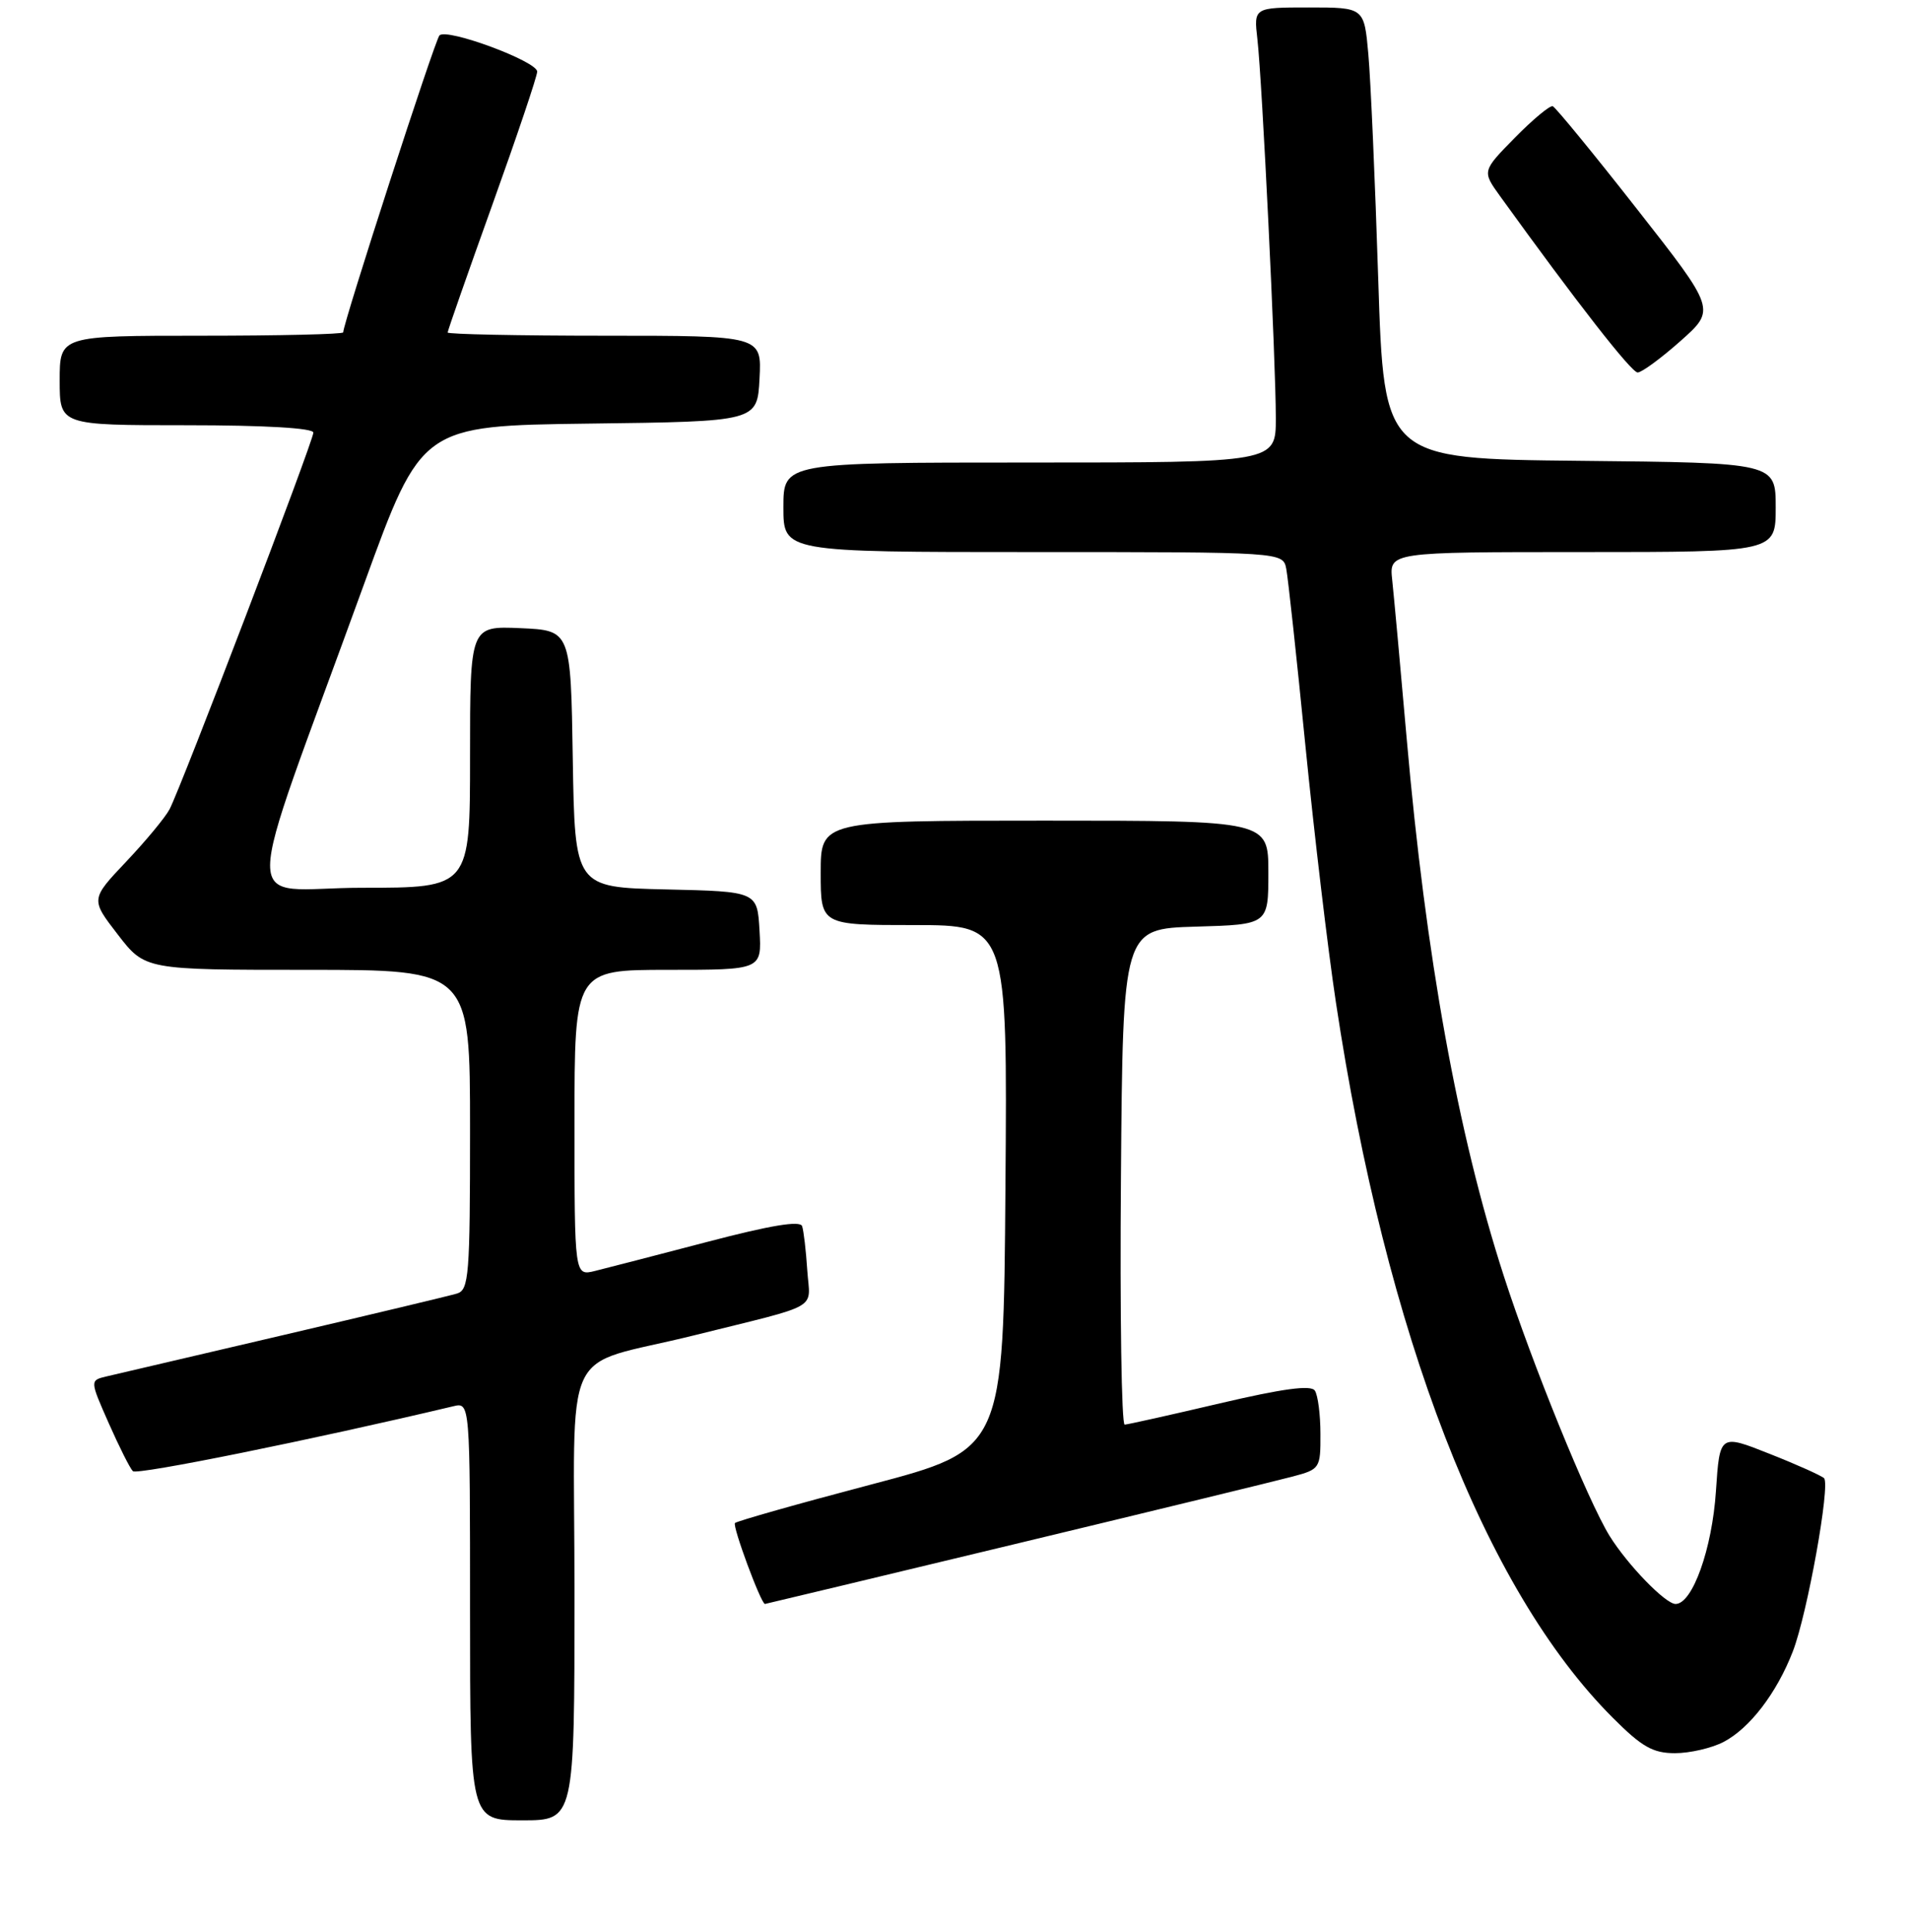 <?xml version="1.0" encoding="UTF-8" standalone="no"?>
<!DOCTYPE svg PUBLIC "-//W3C//DTD SVG 1.1//EN" "http://www.w3.org/Graphics/SVG/1.1/DTD/svg11.dtd" >
<svg xmlns="http://www.w3.org/2000/svg" xmlns:xlink="http://www.w3.org/1999/xlink" version="1.1" viewBox="0 0 256 259">
 <g >
 <path fill="currentColor"
d=" M 77.00 213.54 C 77.00 178.90 74.86 183.51 93.00 179.00 C 110.33 174.69 108.56 175.70 108.20 170.28 C 108.03 167.65 107.72 164.99 107.51 164.36 C 107.26 163.58 103.28 164.24 94.82 166.46 C 88.05 168.23 81.26 169.99 79.75 170.36 C 77.00 171.04 77.00 171.04 77.00 150.52 C 77.00 130.00 77.00 130.00 89.55 130.00 C 102.10 130.00 102.10 130.00 101.80 124.75 C 101.50 119.50 101.50 119.50 89.27 119.22 C 77.05 118.94 77.05 118.94 76.77 101.72 C 76.50 84.50 76.50 84.50 69.75 84.20 C 63.00 83.91 63.00 83.91 63.00 101.45 C 63.00 119.00 63.00 119.00 48.52 119.00 C 32.07 119.00 32.03 124.47 48.80 78.28 C 56.50 57.07 56.50 57.07 79.00 56.78 C 101.50 56.50 101.50 56.50 101.80 50.75 C 102.10 45.00 102.10 45.00 81.05 45.00 C 69.47 45.00 60.00 44.80 60.00 44.57 C 60.00 44.33 62.70 36.61 66.00 27.42 C 69.30 18.22 72.00 10.21 72.00 9.60 C 72.00 8.22 59.86 3.72 58.90 4.75 C 58.28 5.40 46.00 43.30 46.00 44.55 C 46.00 44.80 37.45 45.00 27.00 45.00 C 8.00 45.00 8.00 45.00 8.00 51.00 C 8.00 57.00 8.00 57.00 25.00 57.00 C 35.52 57.00 42.00 57.38 42.00 57.99 C 42.00 59.12 24.30 105.48 22.73 108.47 C 22.16 109.56 19.54 112.72 16.92 115.49 C 12.14 120.54 12.14 120.54 15.79 125.27 C 19.44 130.00 19.44 130.00 41.22 130.00 C 63.00 130.00 63.00 130.00 63.00 151.43 C 63.00 170.98 62.85 172.91 61.25 173.39 C 60.29 173.68 49.83 176.18 38.00 178.95 C 26.17 181.71 15.50 184.21 14.27 184.50 C 12.04 185.03 12.04 185.03 14.57 190.76 C 15.97 193.92 17.42 196.82 17.81 197.20 C 18.35 197.75 41.89 192.98 60.75 188.50 C 63.00 187.96 63.00 187.96 63.00 215.98 C 63.00 244.00 63.00 244.00 70.00 244.00 C 77.00 244.00 77.00 244.00 77.00 213.54 Z  M 231.00 233.50 C 234.51 231.68 238.14 226.94 240.30 221.35 C 242.24 216.33 245.35 199.02 244.48 198.14 C 244.13 197.80 240.85 196.32 237.17 194.87 C 230.50 192.22 230.50 192.22 229.99 199.86 C 229.48 207.62 226.84 215.00 224.58 215.00 C 223.22 215.00 218.14 209.75 215.73 205.87 C 212.83 201.17 205.35 182.79 201.55 171.01 C 195.38 151.94 191.09 128.15 188.54 99.00 C 187.70 89.38 186.82 79.81 186.60 77.75 C 186.19 74.00 186.19 74.00 212.10 74.00 C 238.00 74.00 238.00 74.00 238.00 68.02 C 238.00 62.03 238.00 62.03 211.75 61.77 C 185.50 61.50 185.50 61.50 184.73 37.50 C 184.31 24.30 183.71 10.69 183.40 7.25 C 182.84 1.00 182.84 1.00 175.44 1.00 C 168.04 1.00 168.04 1.00 168.53 5.25 C 169.17 10.83 171.00 48.44 171.00 56.05 C 171.00 62.00 171.00 62.00 138.00 62.00 C 105.00 62.00 105.00 62.00 105.00 68.00 C 105.00 74.00 105.00 74.00 138.48 74.00 C 171.96 74.00 171.96 74.00 172.40 76.25 C 172.64 77.49 173.80 88.17 174.97 100.00 C 176.15 111.83 177.98 127.28 179.05 134.34 C 185.77 178.94 198.97 213.06 216.16 230.25 C 220.06 234.16 221.54 235.00 224.50 235.00 C 226.48 235.00 229.40 234.33 231.00 233.50 Z  M 136.08 206.96 C 154.46 202.54 171.19 198.47 173.25 197.92 C 176.91 196.95 177.00 196.82 176.98 192.21 C 176.98 189.62 176.64 187.00 176.23 186.40 C 175.72 185.62 171.94 186.13 163.50 188.11 C 156.90 189.66 151.16 190.94 150.74 190.96 C 150.32 190.98 150.09 176.04 150.24 157.75 C 150.50 124.50 150.50 124.50 160.25 124.21 C 170.00 123.93 170.00 123.93 170.00 116.96 C 170.00 110.00 170.00 110.00 140.00 110.00 C 110.00 110.00 110.00 110.00 110.00 117.00 C 110.00 124.00 110.00 124.00 122.51 124.00 C 135.03 124.00 135.03 124.00 134.76 159.16 C 134.50 194.31 134.50 194.31 116.75 198.99 C 106.99 201.56 98.78 203.89 98.51 204.15 C 98.13 204.54 102.00 215.00 102.53 215.00 C 102.60 215.00 117.70 211.38 136.08 206.96 Z  M 225.24 45.71 C 229.98 41.50 229.98 41.50 219.39 28.00 C 213.57 20.57 208.49 14.38 208.12 14.24 C 207.74 14.10 205.46 16.00 203.04 18.46 C 198.64 22.94 198.64 22.94 201.07 26.31 C 211.33 40.54 218.66 49.93 219.50 49.93 C 220.05 49.92 222.63 48.03 225.24 45.71 Z "/>
</g>
</svg>